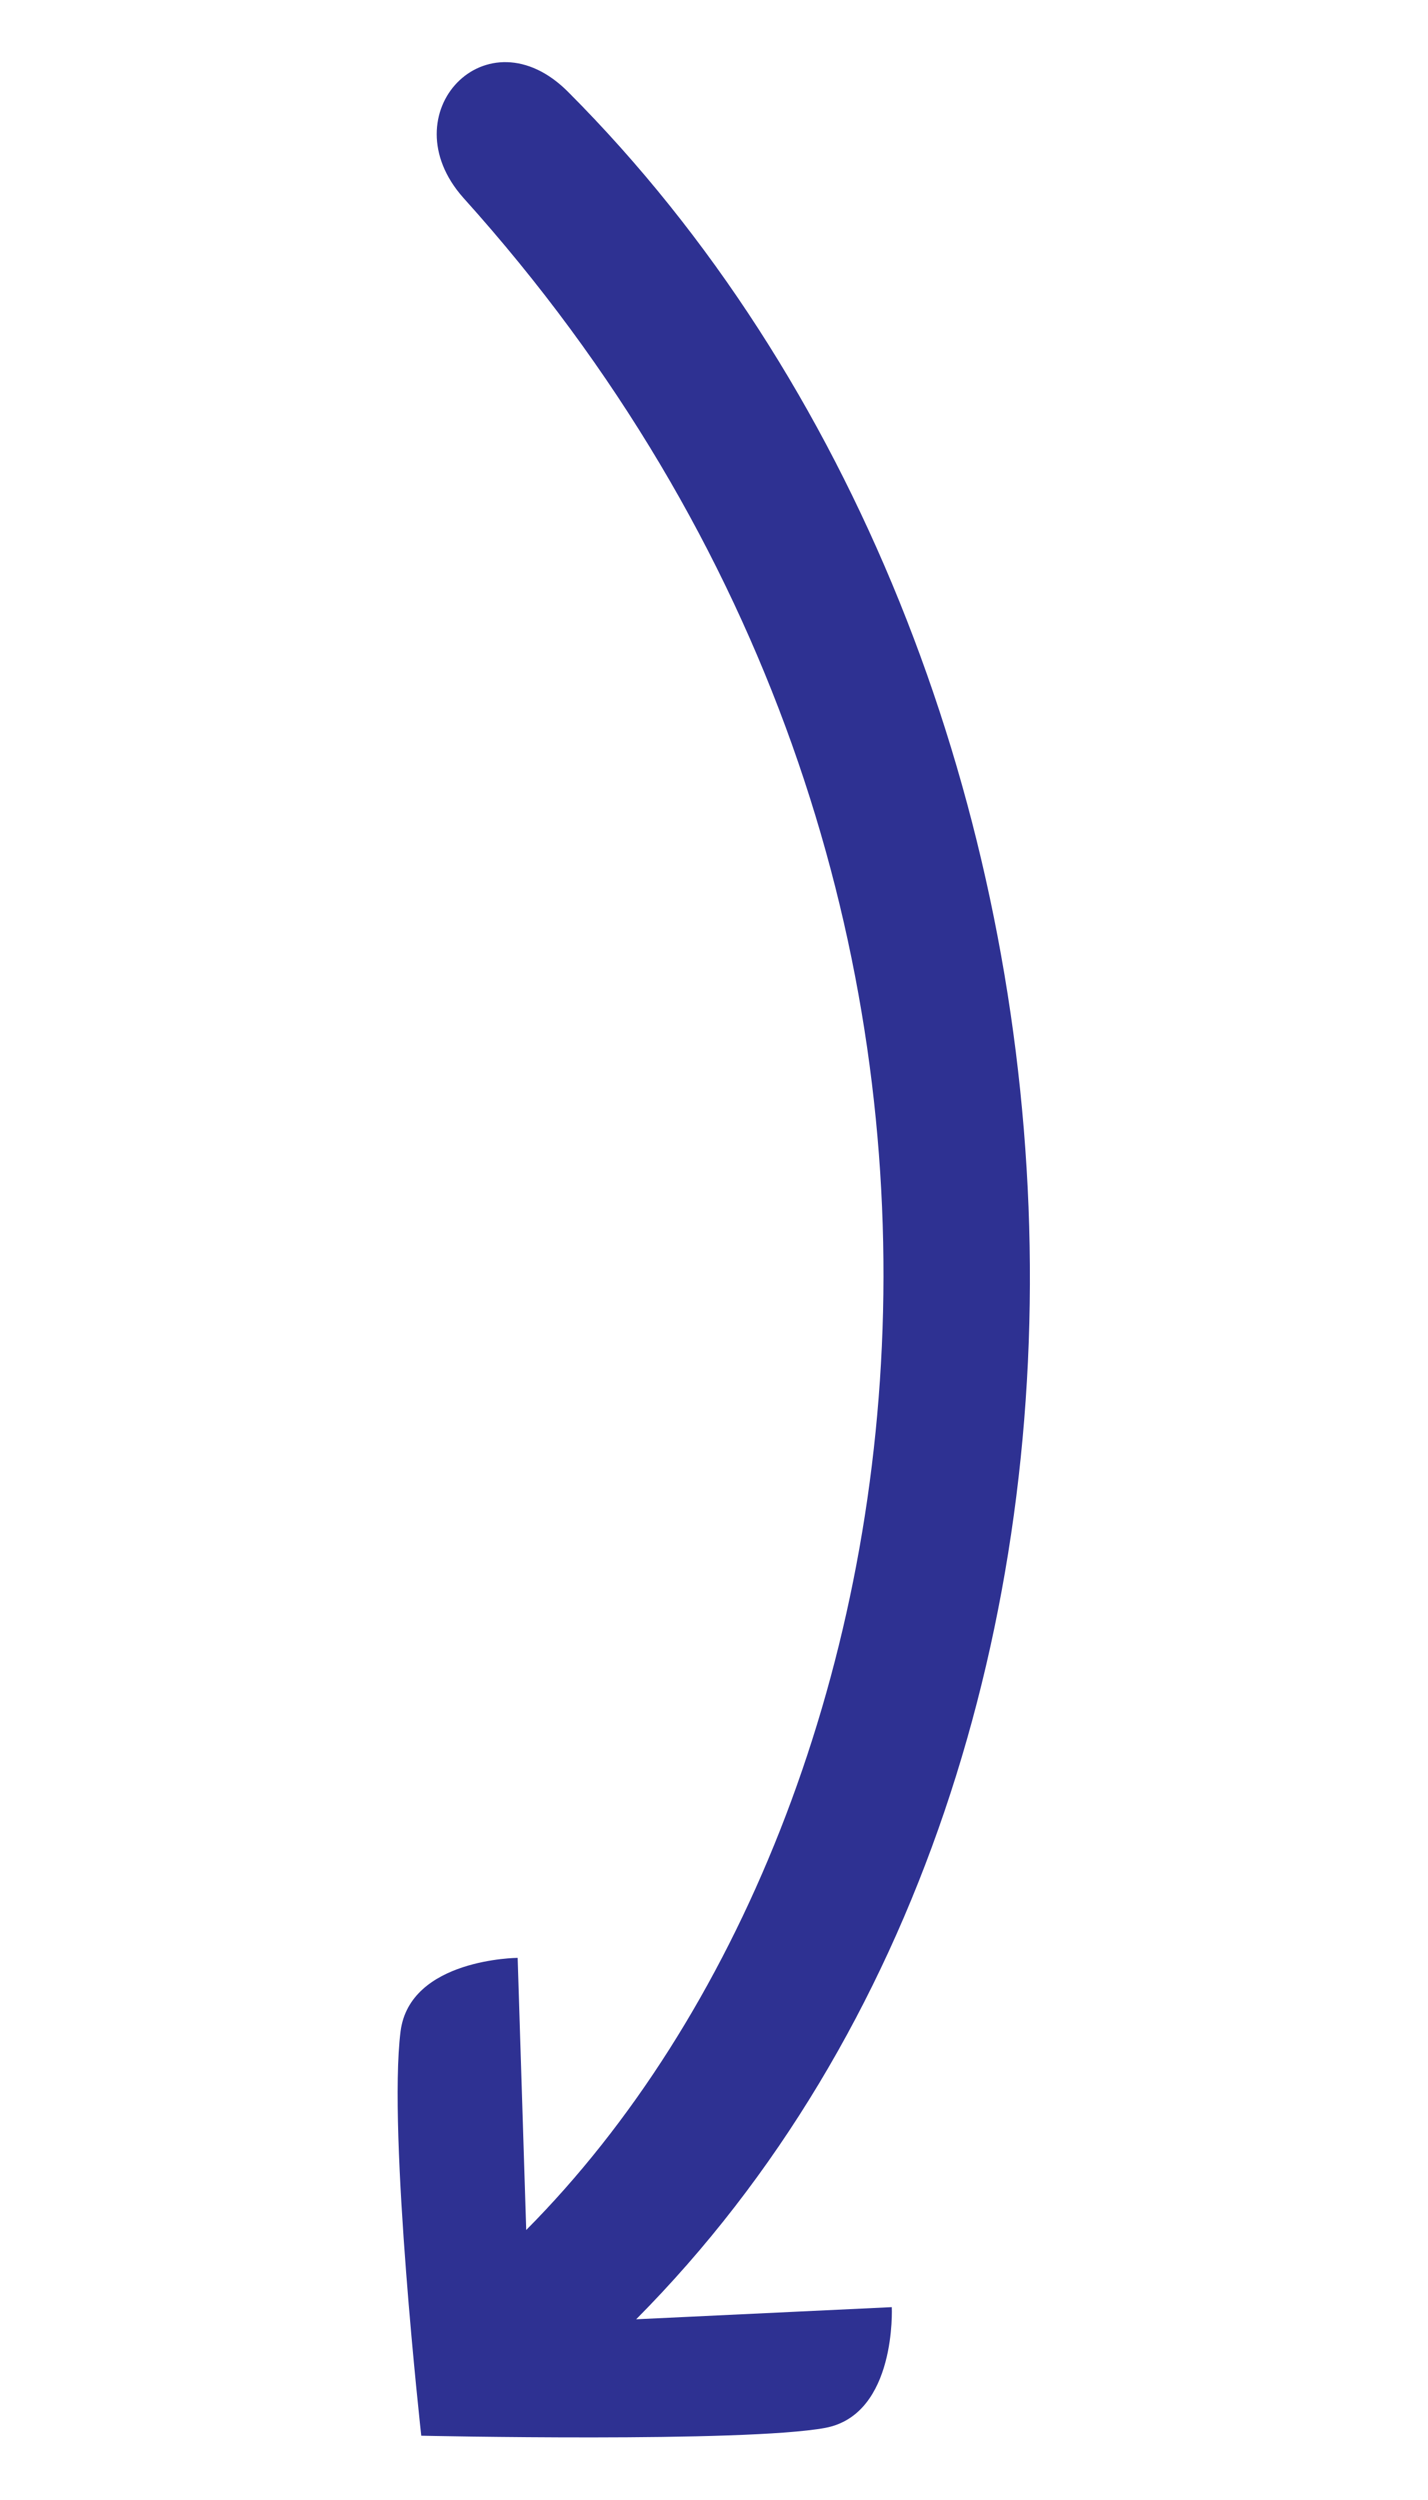 <?xml version="1.0" encoding="utf-8"?>
<svg version="1.1" id="Layer_1"
	xmlns="http://www.w3.org/2000/svg"
	xmlns:xlink="http://www.w3.org/1999/xlink" viewBox="0 0 200 350" xml:space="preserve">

	<path id="pro_0.0" fill="#2E3192" d="M79.6,12.9c80,80.2,88.7,232,9.5,311.8l35.8-1.7c0,0,0.7,15-9.3,16.9C104.3,342,59,341,59,341
	s-4.7-42.3-2.9-56.6c1.3-10.2,16.4-10.3,16.4-10.3l1.2,38.1c58.8-59.2,77.4-188.8-8.8-284.5C54.4,15.9,68.2,1.4,79.6,12.9z"/>
</svg>
